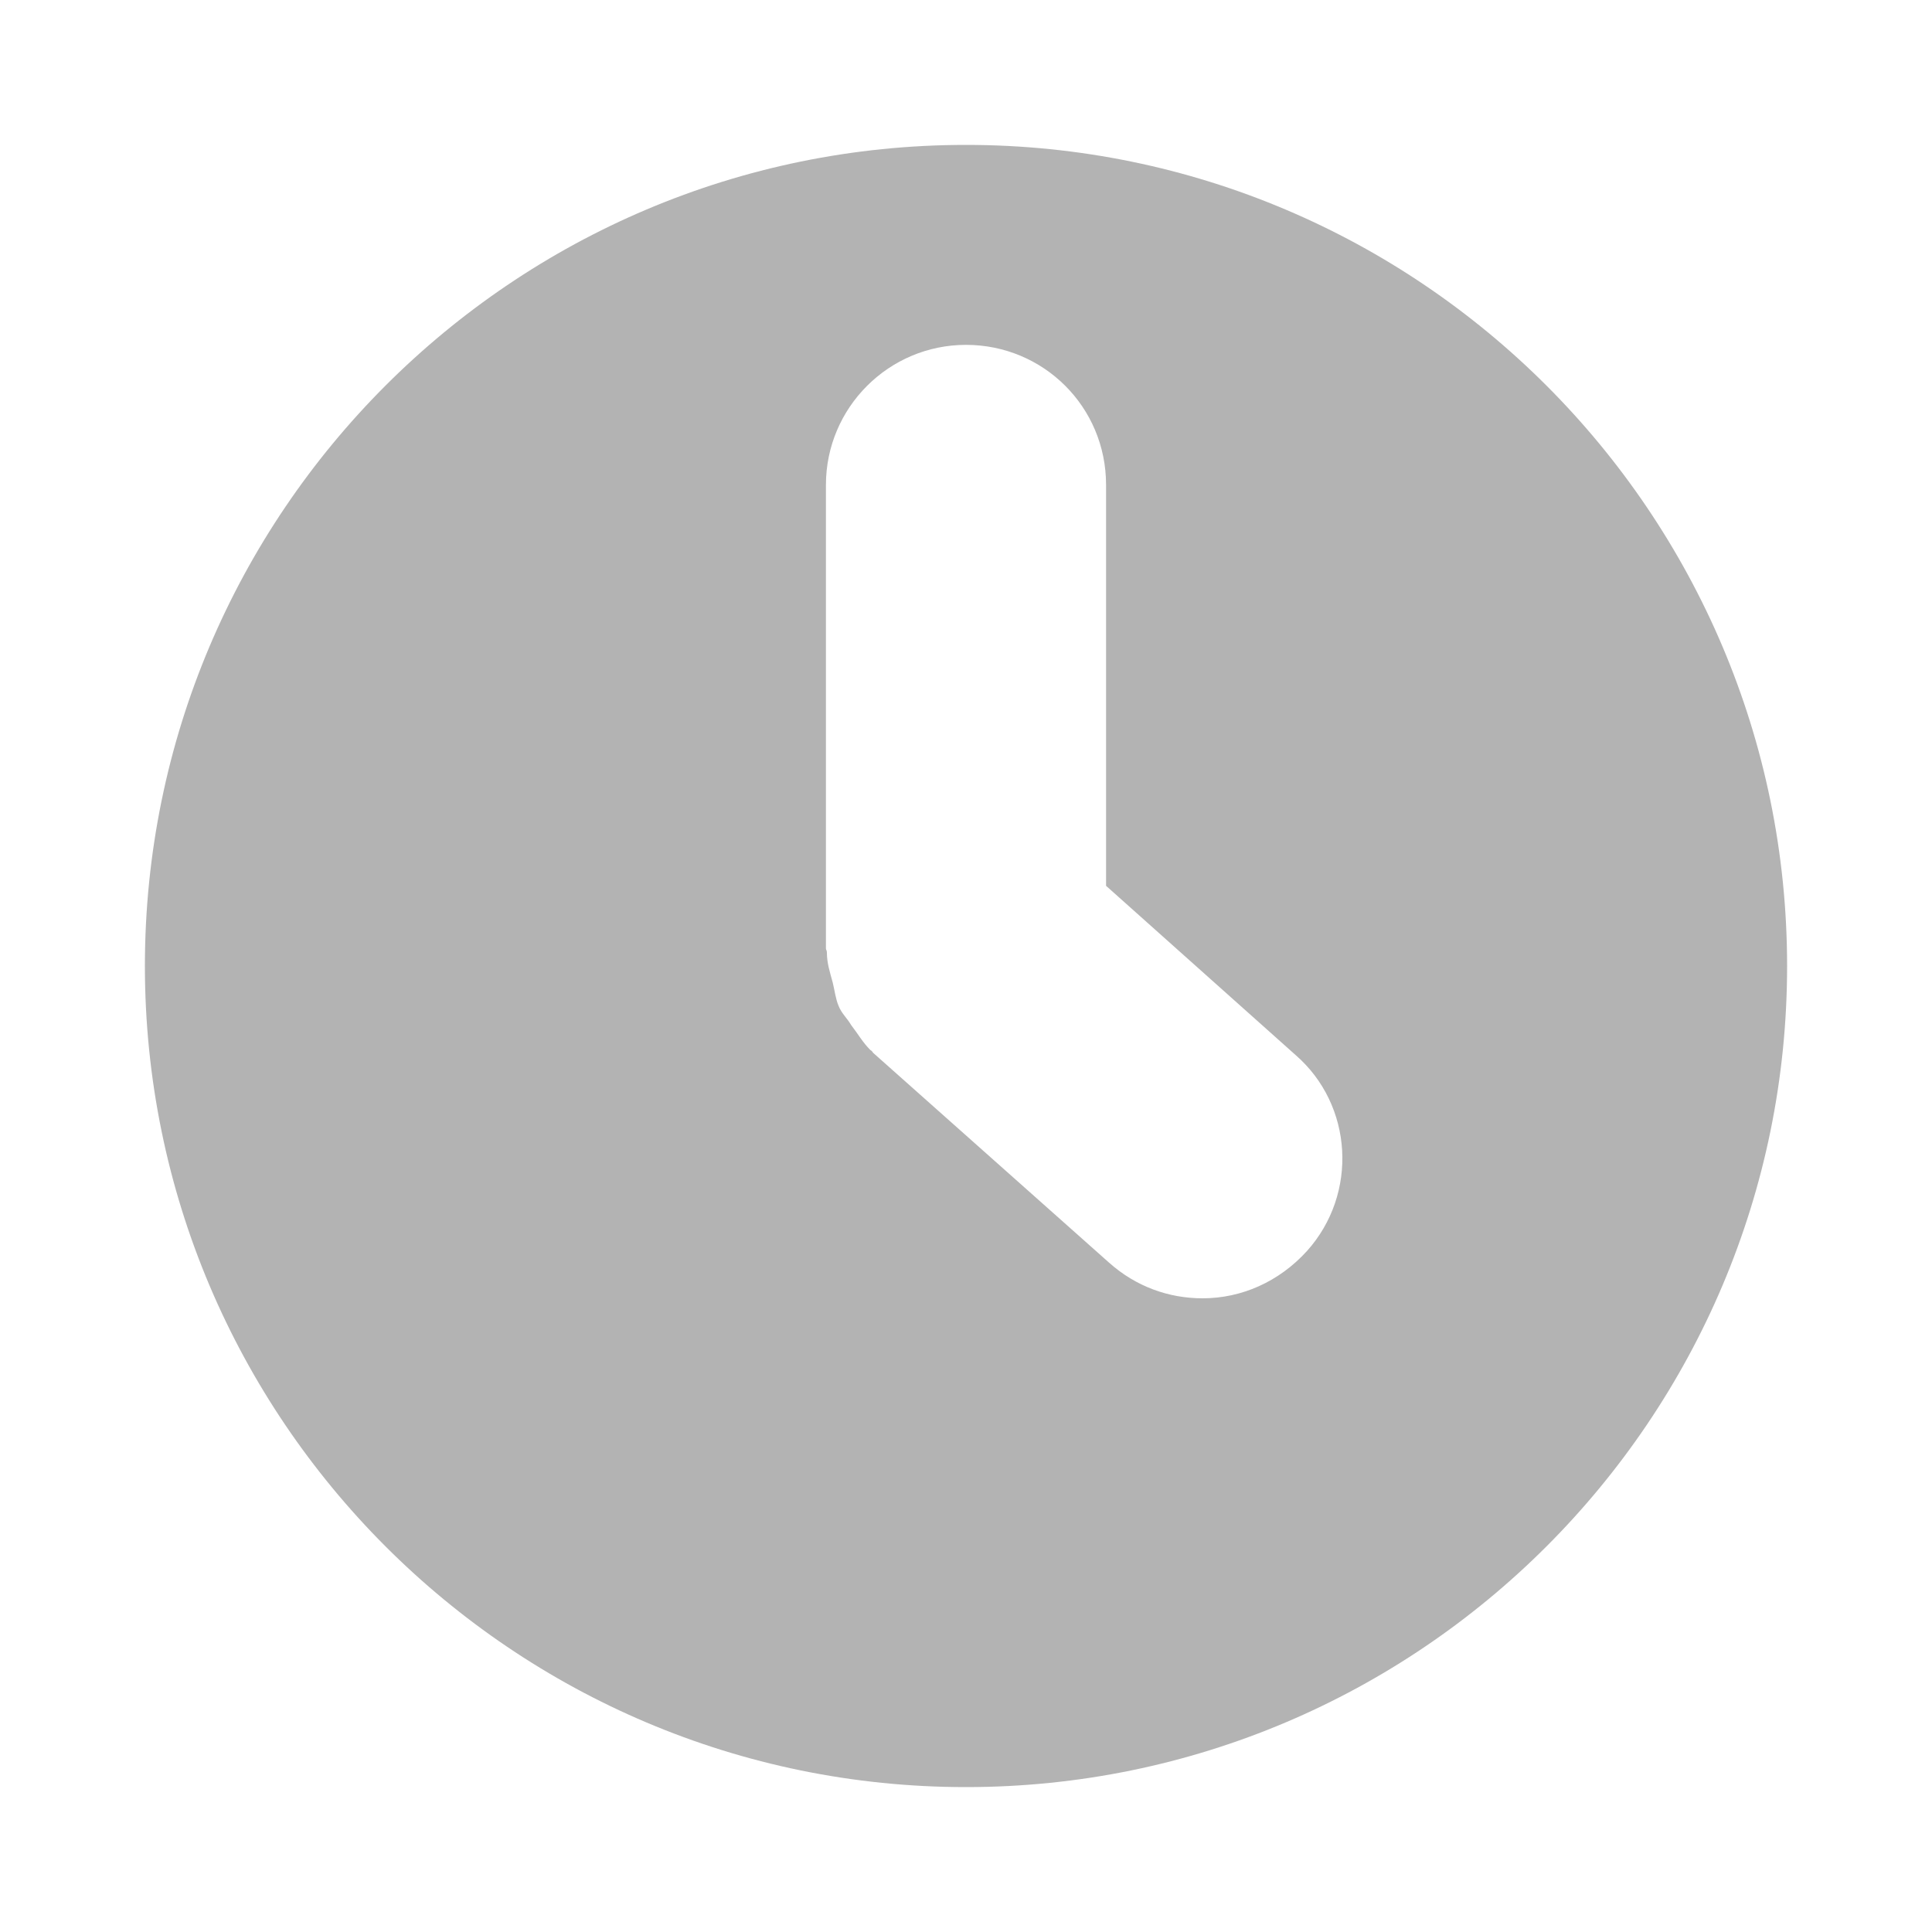 <?xml version="1.0" encoding="utf-8"?>
<!-- Generator: Adobe Illustrator 16.0.0, SVG Export Plug-In . SVG Version: 6.00 Build 0)  -->
<!DOCTYPE svg PUBLIC "-//W3C//DTD SVG 1.1//EN" "http://www.w3.org/Graphics/SVG/1.1/DTD/svg11.dtd">
<svg version="1.1" xmlns="http://www.w3.org/2000/svg" xmlns:xlink="http://www.w3.org/1999/xlink" x="0px" y="0px" width="20px"
	 height="20px" viewBox="0 0 20 20" enable-background="new 0 0 20 20" xml:space="preserve">
<g id="layout">
	<g opacity="0.3">
		<rect fill="none" width="20" height="20"/>
		<path d="M10,1.5c-4.69,0-8.5,3.81-8.5,8.5c0,4.69,3.81,8.5,8.5,8.5s8.5-3.81,8.5-8.5C18.5,5.31,14.69,1.5,10,1.5z M13.53,12.95
			c-0.29,0.32-0.68,0.49-1.08,0.49c-0.35,0-0.69-0.12-0.97-0.37l-2.44-2.17c-0.01-0.01-0.01-0.02-0.03-0.03
			c-0.08-0.08-0.13-0.17-0.2-0.26c-0.04-0.07-0.1-0.12-0.13-0.2c-0.03-0.07-0.04-0.16-0.06-0.24c-0.03-0.11-0.06-0.2-0.06-0.31
			c0-0.02-0.01-0.03-0.01-0.04v-4.8c0-0.8,0.65-1.45,1.45-1.45c0.8,0,1.45,0.64,1.45,1.45v4.15l1.96,1.75
			C14.01,11.44,14.06,12.36,13.53,12.95z"/>
	</g>
</g>
<g id="nav__x2B__footer">
</g>
<g id="Menu_ouvert">
</g>
</svg>
